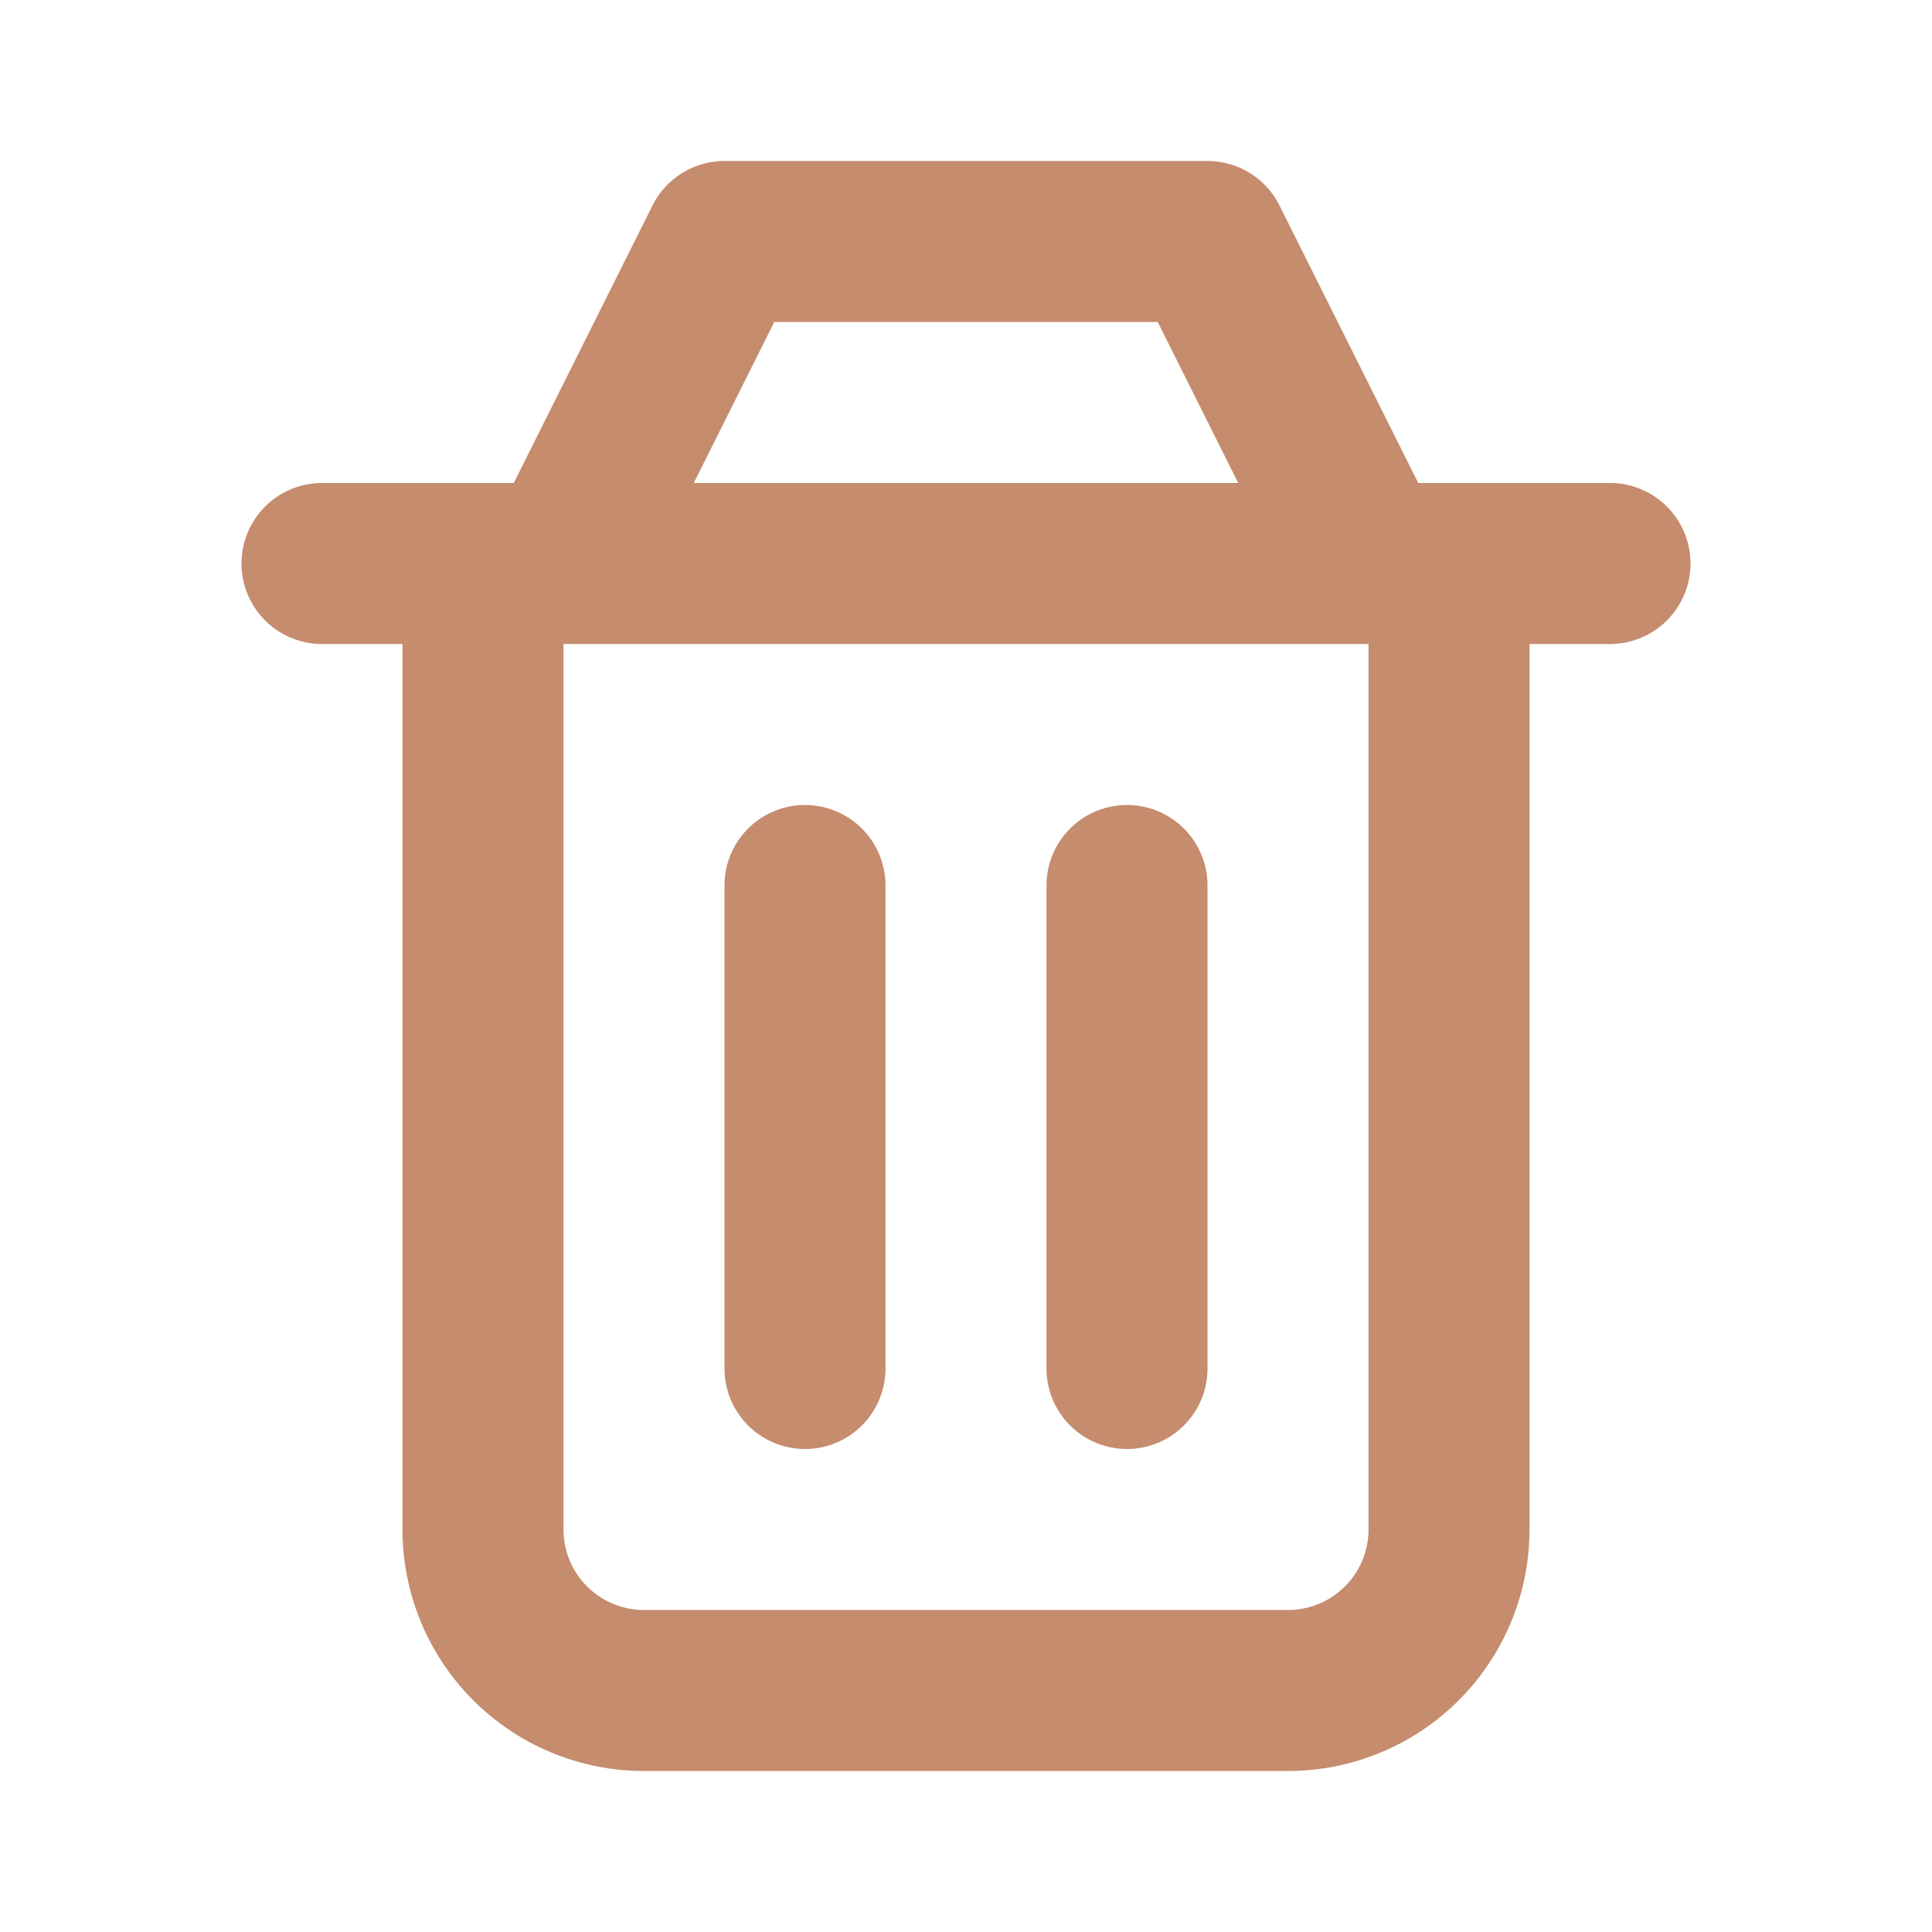 <svg xmlns="http://www.w3.org/2000/svg" width="1em" height="1em" viewBox="0 0 24 24"><path fill="none" stroke="#C58C6D" stroke-linecap="round" stroke-linejoin="round" stroke-width="2" d="M14 11v6m-4-6v6M6 7v12a2 2 0 0 0 2 2h8a2 2 0 0 0 2-2V7M4 7h16M7 7l2-4h6l2 4"/></svg>